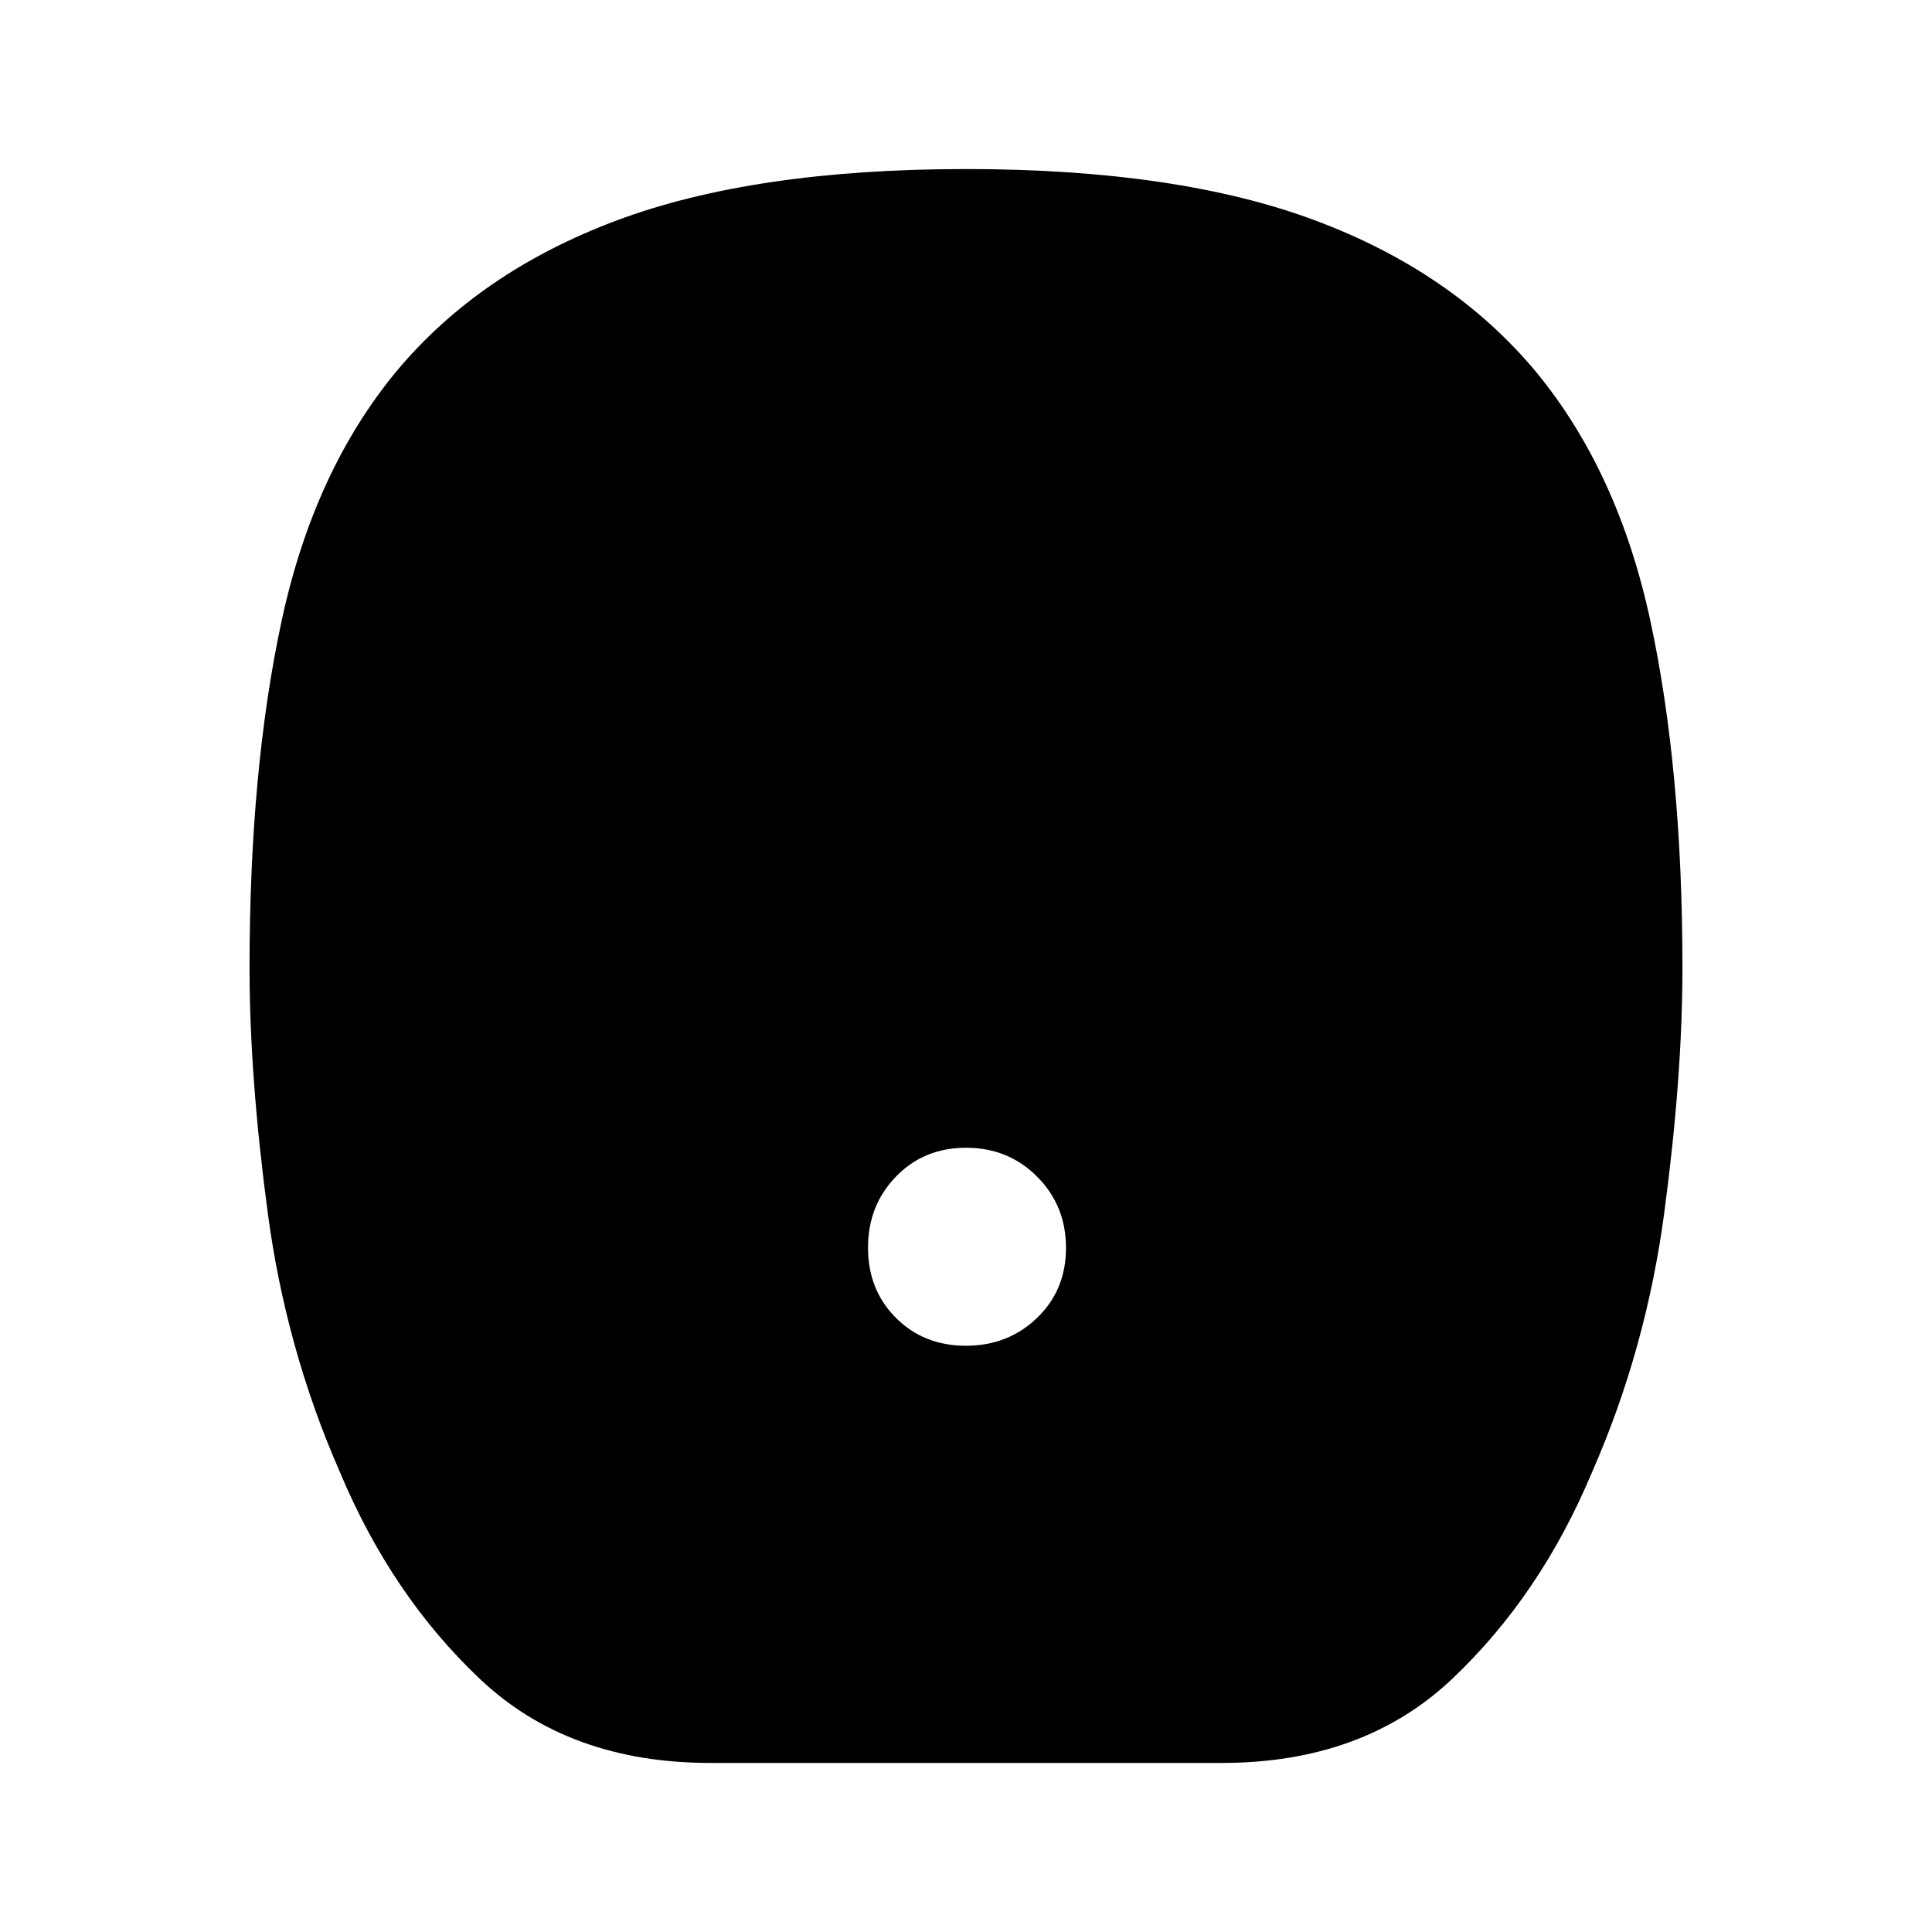 <svg xmlns="http://www.w3.org/2000/svg" height="48" viewBox="0 -960 960 960" width="48"><path d="M479.955-291.308q20.968 0 35.352-13.839 14.385-13.84 14.385-34.808t-14.339-35.352q-14.34-14.385-35.308-14.385t-34.852 14.339q-13.885 14.34-13.885 35.308t13.839 34.852q13.84 13.885 34.808 13.885ZM353-84.002q-70.361 0-114.449-41.653-44.088-41.654-69.781-103.174-26.692-60.864-35.73-128.518Q124.001-425 124.001-479q0-98.615 15.98-172.697 15.98-74.083 56.789-123.533 41.312-49.672 109.627-75.22 68.315-25.549 173.574-25.549 105.259 0 173.597 25.549 68.337 25.548 109.662 75.22 40.809 49.45 56.789 123.533 15.98 74.082 15.98 172.697 0 54-9.039 121.653-9.038 67.654-35.73 128.518-25.693 61.52-69.781 103.174Q677.361-84.001 607-84.001H353Z"/></svg>